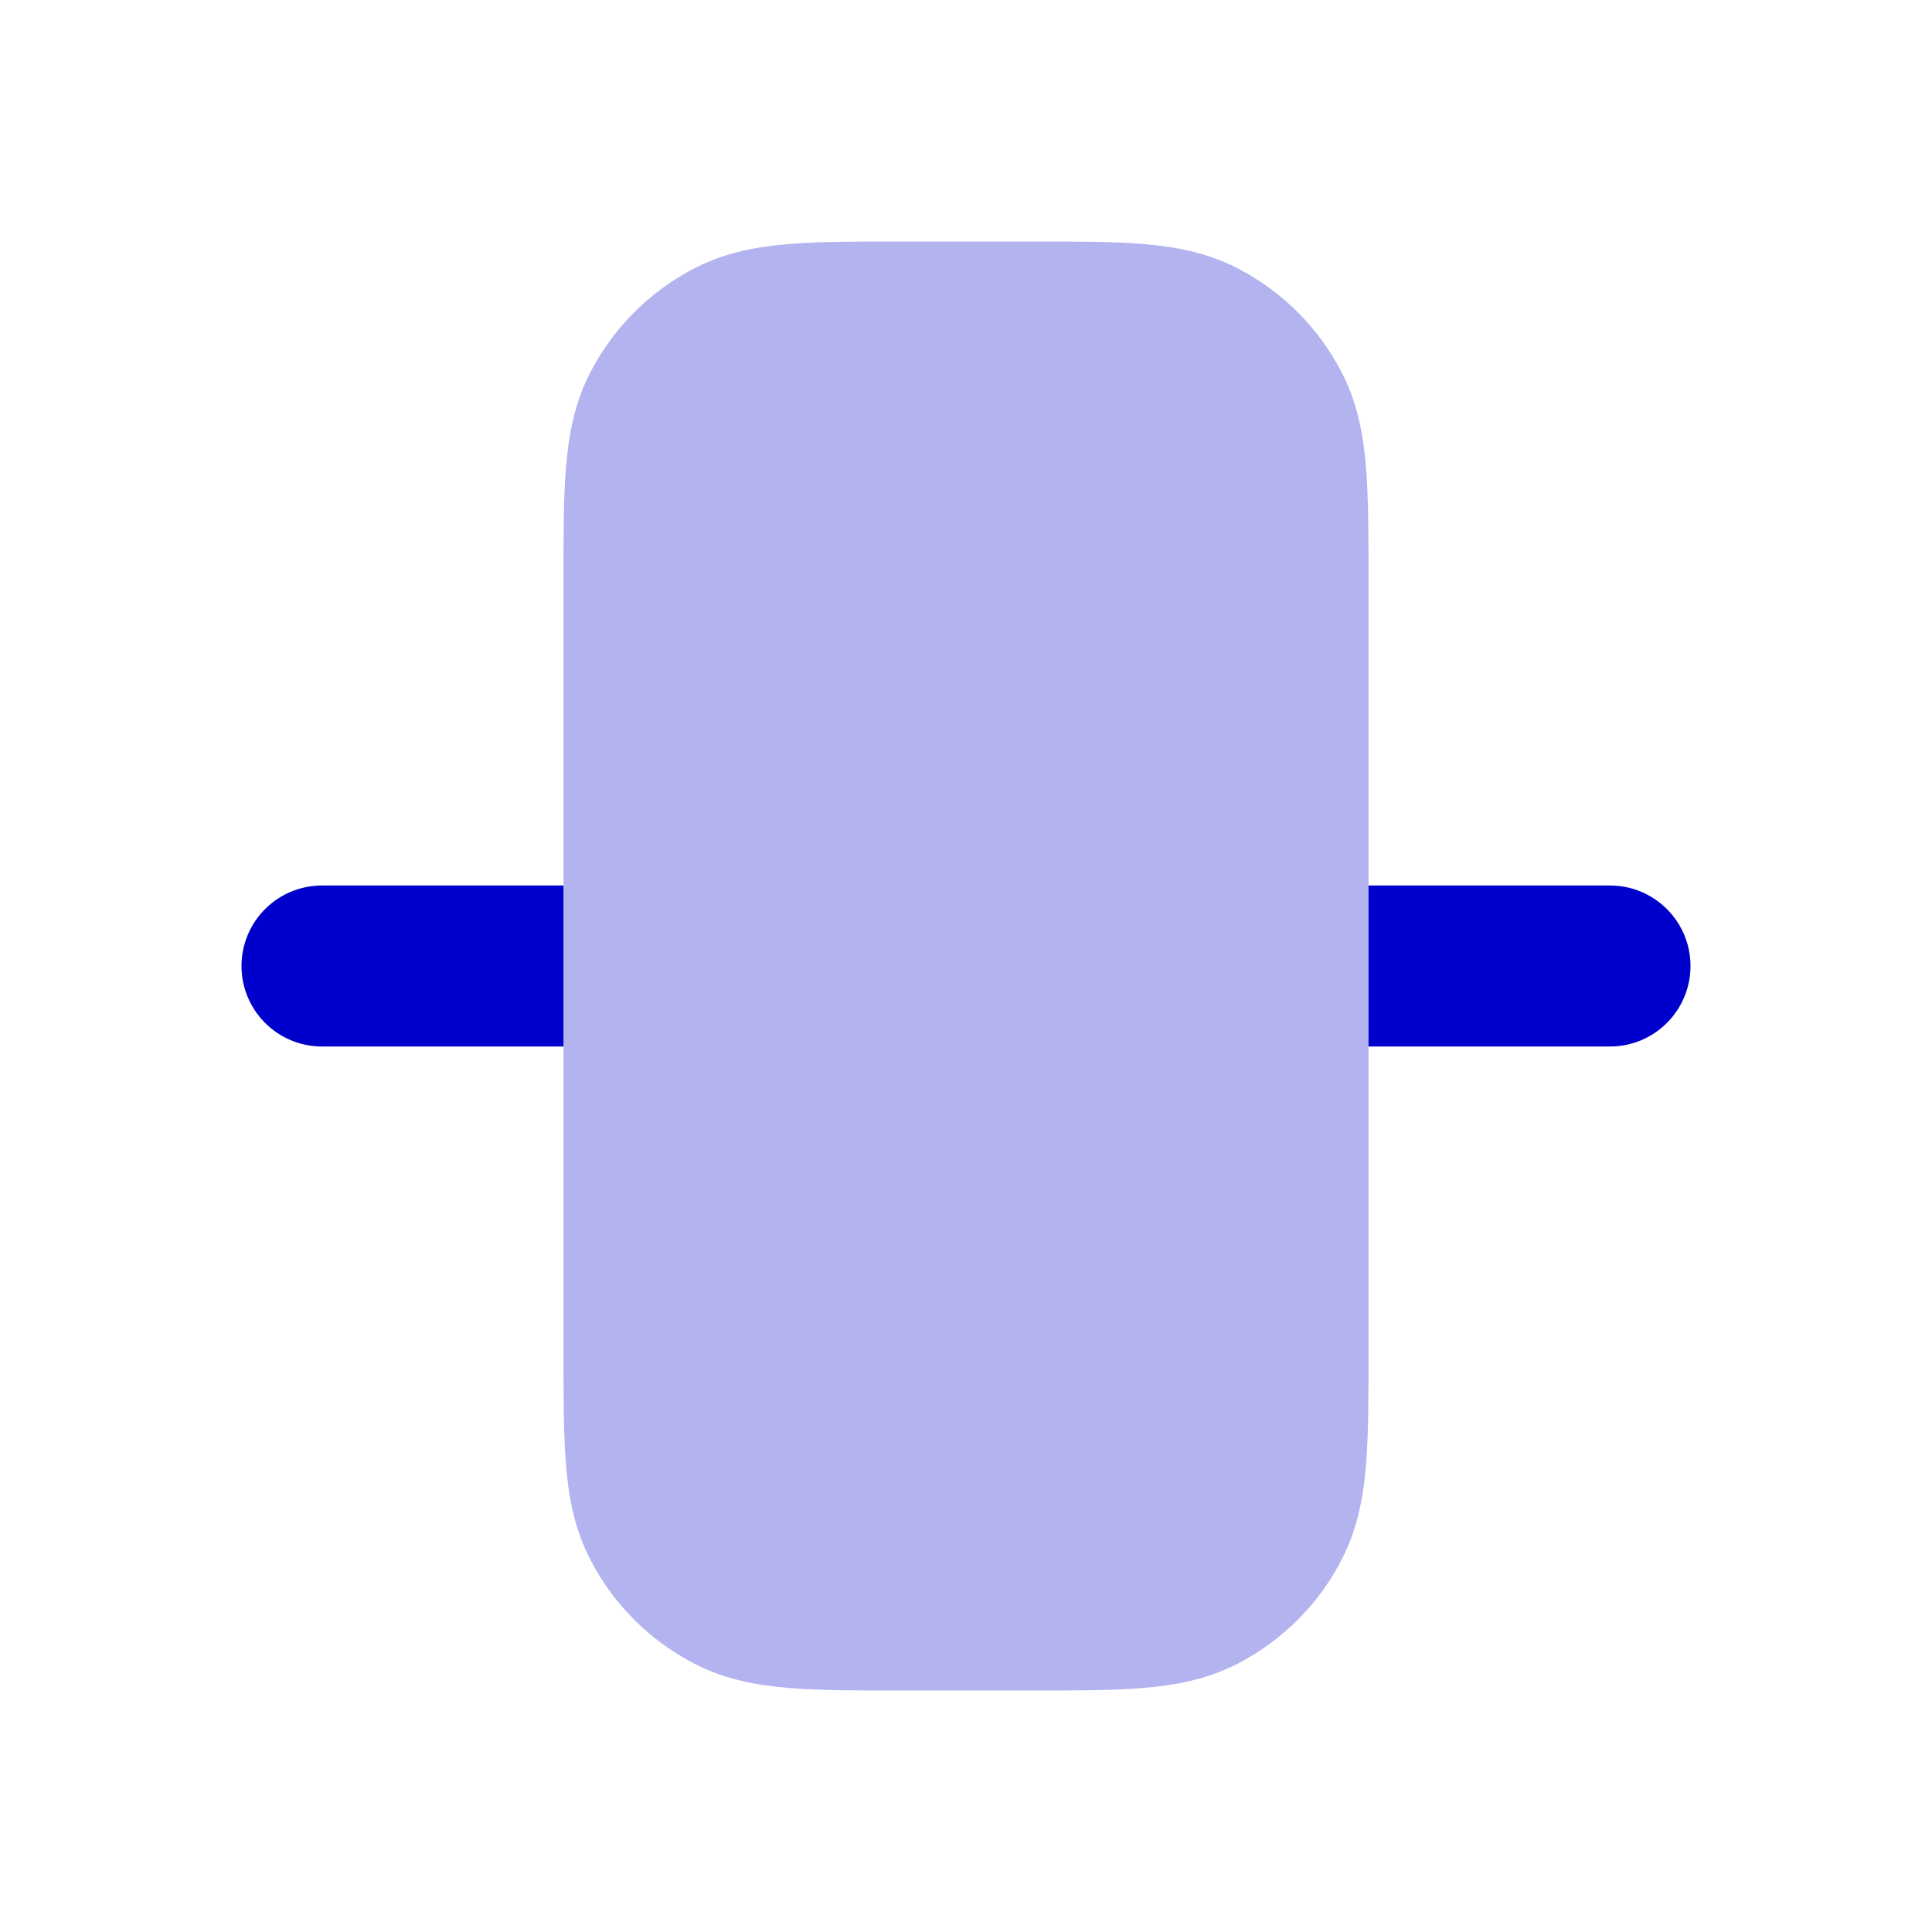 <svg width="24" height="24" viewBox="0 0 24 24" fill="none" xmlns="http://www.w3.org/2000/svg">
<path opacity="0.3" d="M12.838 3H11.162C10.634 3 10.18 3 9.805 3.031C9.41 3.063 9.016 3.134 8.638 3.327C8.074 3.615 7.615 4.074 7.327 4.638C7.134 5.016 7.063 5.41 7.031 5.805C7 6.18 7 6.634 7 7.161V16.838C7 17.366 7 17.82 7.031 18.195C7.063 18.59 7.134 18.984 7.327 19.362C7.615 19.927 8.074 20.385 8.638 20.673C9.016 20.866 9.41 20.937 9.805 20.969C10.18 21 10.634 21 11.161 21H12.839C13.366 21 13.82 21 14.195 20.969C14.59 20.937 14.984 20.866 15.362 20.673C15.927 20.385 16.385 19.927 16.673 19.362C16.866 18.984 16.937 18.59 16.969 18.195C17 17.82 17 17.366 17 16.839V7.161C17 6.634 17 6.18 16.969 5.805C16.937 5.41 16.866 5.016 16.673 4.638C16.385 4.074 15.927 3.615 15.362 3.327C14.984 3.134 14.59 3.063 14.195 3.031C13.82 3 13.366 3 12.838 3Z" fill="#0000CC"/>
<path d="M17 13V11H20C20.552 11 21 11.448 21 12C21 12.552 20.552 13 20 13H17Z" fill="#0000CC"/>
<path d="M7 11V13H4C3.448 13 3 12.552 3 12C3 11.448 3.448 11 4 11H7Z" fill="#0000CC"/>
</svg>
